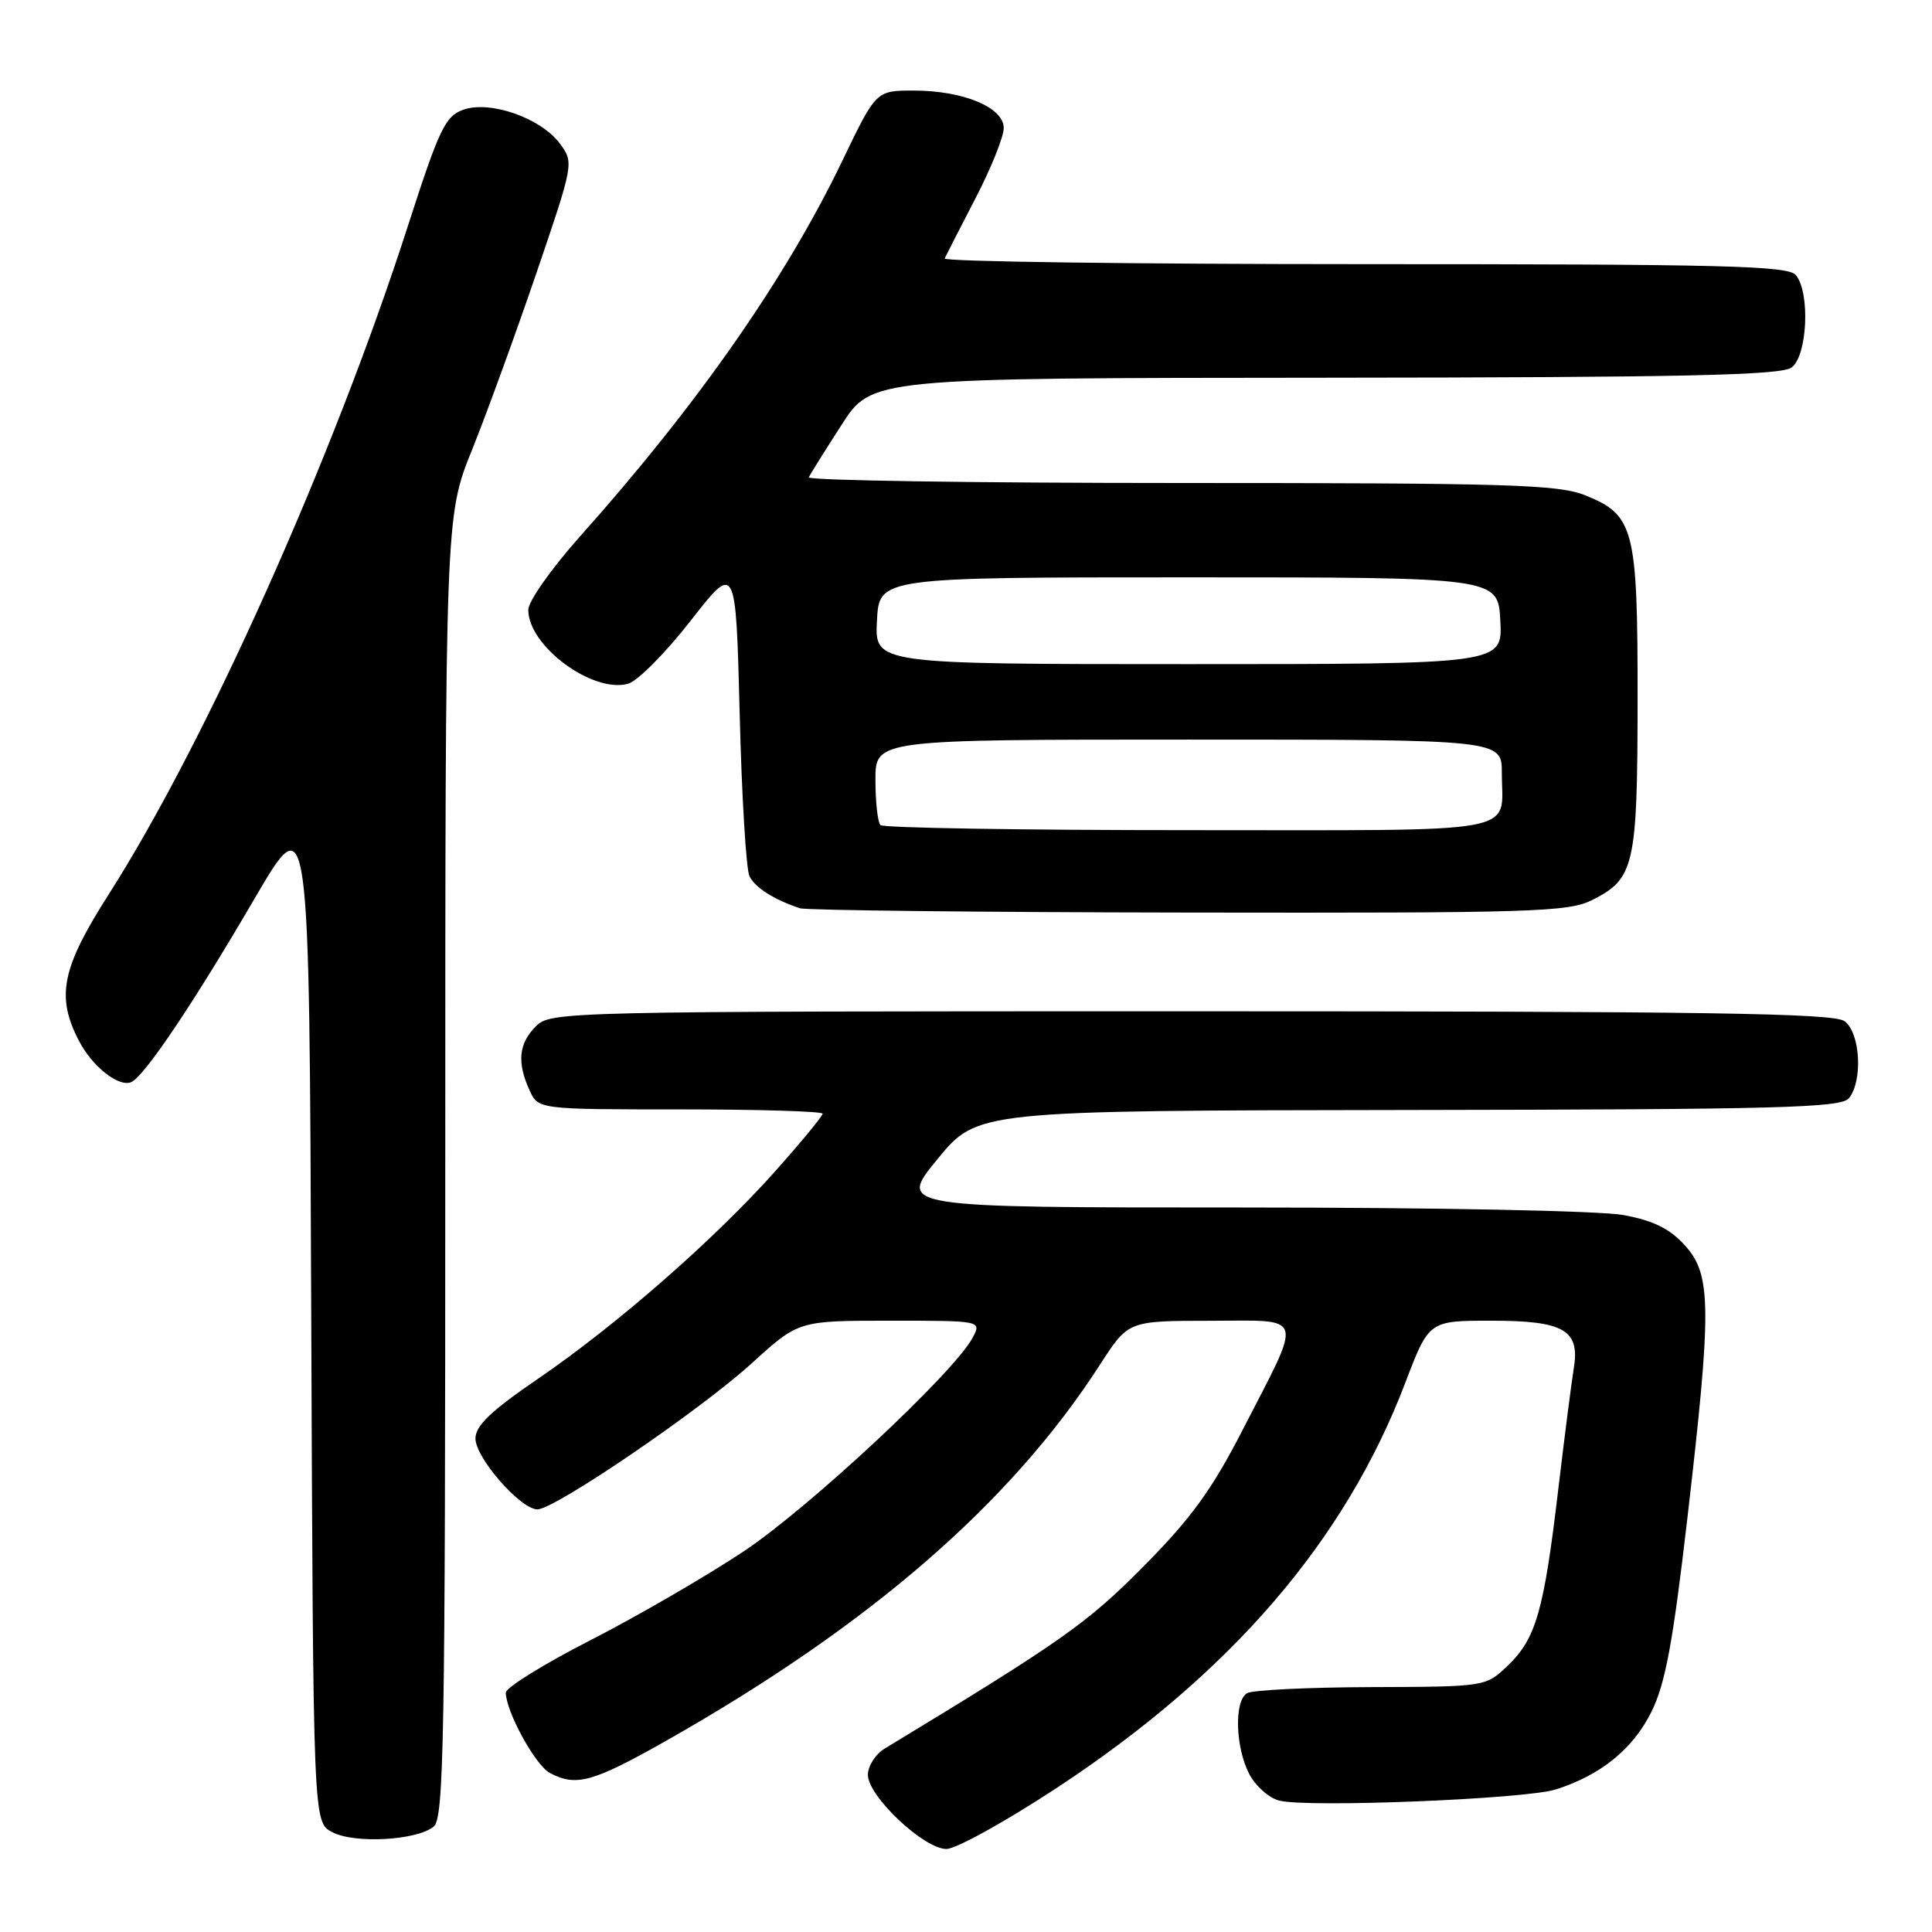 <?xml version="1.0" encoding="UTF-8" standalone="no"?>
<!DOCTYPE svg PUBLIC "-//W3C//DTD SVG 1.1//EN" "http://www.w3.org/Graphics/SVG/1.1/DTD/svg11.dtd" >
<svg xmlns="http://www.w3.org/2000/svg" xmlns:xlink="http://www.w3.org/1999/xlink" version="1.1" viewBox="0 0 256 256">
 <g >
 <path fill="currentColor"
d=" M 140.11 236.85 C 163.15 221.68 178.23 204.14 186.20 183.25 C 189.34 175.00 189.34 175.00 197.60 175.00 C 207.26 175.00 209.38 176.23 208.53 181.35 C 208.24 183.08 207.31 190.35 206.46 197.50 C 204.57 213.48 203.52 217.13 199.79 220.70 C 196.86 223.50 196.86 223.50 181.66 223.55 C 173.30 223.58 165.90 223.94 165.23 224.36 C 163.52 225.41 163.69 231.50 165.52 235.04 C 166.35 236.65 168.15 238.25 169.51 238.59 C 173.34 239.55 202.05 238.39 206.12 237.12 C 212.08 235.24 216.37 231.77 218.83 226.81 C 220.66 223.11 221.66 217.75 223.57 201.31 C 226.83 173.23 226.79 168.90 223.25 165.01 C 221.23 162.79 219.07 161.73 215.11 161.00 C 212.05 160.43 190.18 160.00 164.34 160.00 C 118.95 160.00 118.95 160.00 124.23 153.58 C 129.50 147.16 129.50 147.16 186.63 147.08 C 235.65 147.01 243.93 146.79 244.98 145.53 C 246.86 143.25 246.51 136.84 244.41 135.31 C 242.97 134.25 226.14 134.00 157.81 134.00 C 74.33 134.00 72.97 134.03 71.00 136.00 C 68.73 138.27 68.48 140.76 70.16 144.45 C 71.32 147.00 71.32 147.00 90.16 147.00 C 100.52 147.00 109.00 147.26 109.00 147.57 C 109.00 147.88 106.19 151.30 102.75 155.16 C 94.69 164.21 81.69 175.59 71.25 182.72 C 65.03 186.97 63.00 188.92 63.00 190.61 C 63.00 193.17 68.98 200.00 71.21 200.00 C 73.51 200.00 92.80 186.85 99.66 180.60 C 105.81 175.00 105.81 175.00 117.94 175.00 C 130.07 175.00 130.07 175.00 128.88 177.25 C 126.42 181.88 107.20 199.81 98.50 205.59 C 93.55 208.88 84.44 214.16 78.25 217.33 C 72.06 220.49 67.01 223.63 67.02 224.29 C 67.07 226.85 70.93 233.89 72.85 234.92 C 76.32 236.78 78.55 236.16 88.27 230.66 C 115.25 215.38 133.95 199.16 145.79 180.77 C 149.50 175.02 149.50 175.02 160.32 175.01 C 173.07 175.00 172.72 173.79 164.64 189.50 C 160.57 197.42 157.84 201.18 151.50 207.58 C 144.03 215.12 140.67 217.49 117.25 231.68 C 116.01 232.43 115.00 234.01 115.00 235.18 C 115.00 238.00 122.42 245.00 125.40 245.00 C 126.68 245.00 133.30 241.33 140.11 236.85 Z  M 57.47 242.03 C 58.82 240.90 59.00 230.79 59.00 154.57 C 59.00 68.39 59.00 68.39 62.55 59.60 C 64.50 54.76 68.33 44.22 71.08 36.18 C 76.04 21.63 76.05 21.55 74.19 19.03 C 71.68 15.64 64.95 13.28 61.39 14.54 C 58.99 15.40 58.20 17.06 54.03 30.00 C 44.14 60.69 27.32 98.27 14.41 118.50 C 8.17 128.27 7.41 132.02 10.44 137.88 C 12.20 141.29 15.68 144.06 17.36 143.40 C 19.05 142.74 25.56 133.07 33.73 119.07 C 40.99 106.64 40.99 106.64 41.24 174.04 C 41.50 241.44 41.50 241.44 44.00 242.76 C 46.96 244.33 55.24 243.87 57.47 242.03 Z  M 210.99 119.25 C 216.58 116.44 216.97 114.70 216.99 92.70 C 217.00 69.99 216.55 68.24 210.02 65.62 C 206.46 64.20 199.80 64.00 156.40 64.00 C 129.14 64.00 106.99 63.66 107.17 63.25 C 107.36 62.84 109.31 59.71 111.51 56.30 C 115.50 50.09 115.50 50.09 175.56 50.05 C 223.14 50.01 235.99 49.73 237.39 48.70 C 239.49 47.17 239.88 38.77 237.96 36.45 C 236.93 35.21 228.51 35.00 180.79 35.00 C 150.02 35.00 124.99 34.66 125.17 34.25 C 125.36 33.84 127.20 30.25 129.26 26.27 C 131.32 22.30 133.00 18.12 133.00 16.97 C 133.00 14.23 127.64 12.00 121.07 12.00 C 116.09 12.00 116.09 12.00 111.64 21.25 C 104.12 36.89 92.43 53.64 76.81 71.13 C 73.07 75.33 70.00 79.68 70.00 80.81 C 70.00 85.60 78.52 91.90 83.23 90.60 C 84.48 90.25 88.20 86.50 91.50 82.27 C 97.50 74.57 97.50 74.57 98.01 94.53 C 98.28 105.52 98.87 115.22 99.31 116.11 C 100.06 117.62 102.58 119.22 106.00 120.35 C 106.83 120.62 130.00 120.88 157.50 120.92 C 203.20 120.99 207.80 120.85 210.99 119.25 Z  M 116.67 109.33 C 116.30 108.97 116.00 106.27 116.00 103.33 C 116.00 98.00 116.00 98.00 157.50 98.00 C 199.00 98.00 199.00 98.00 199.00 102.42 C 199.00 110.66 202.58 110.00 157.56 110.00 C 135.44 110.00 117.03 109.70 116.67 109.33 Z  M 116.20 82.25 C 116.50 76.50 116.50 76.50 157.50 76.50 C 198.50 76.50 198.50 76.50 198.80 82.25 C 199.10 88.00 199.10 88.00 157.50 88.00 C 115.90 88.00 115.90 88.00 116.20 82.25 Z "/>
</g>
</svg>